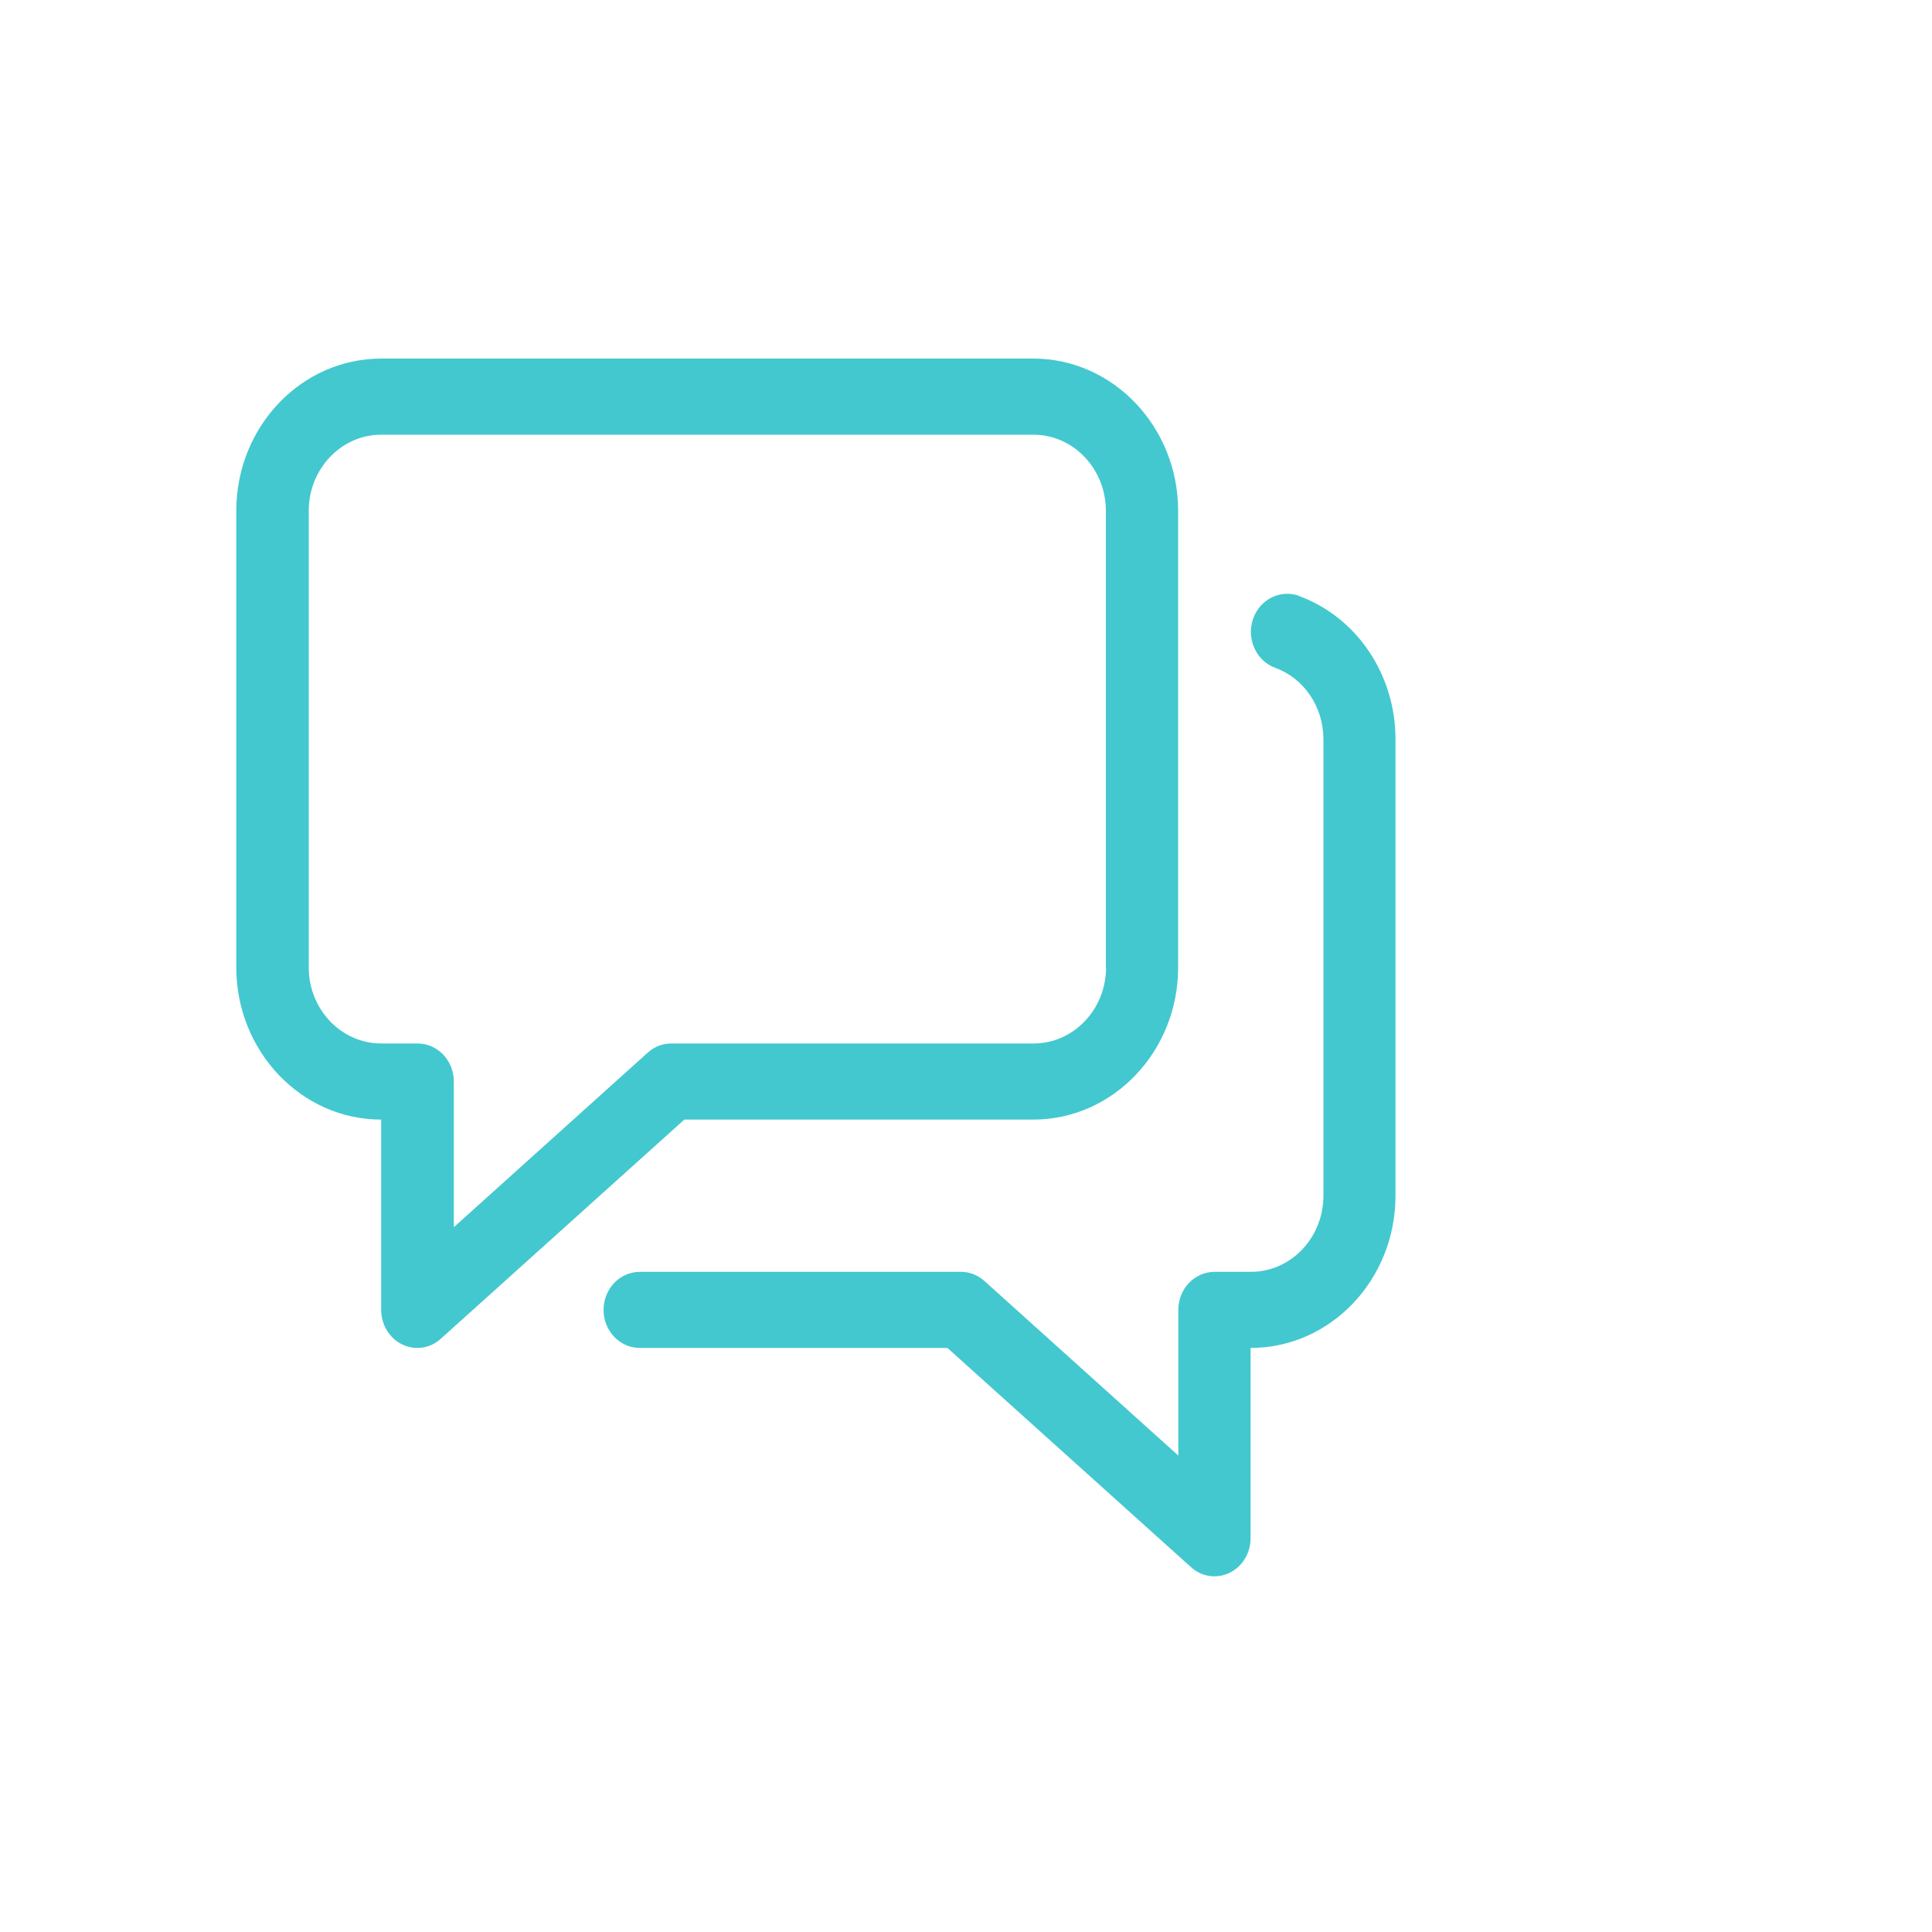<?xml version="1.0" encoding="UTF-8"?>
<svg id="Camada_1" data-name="Camada 1" xmlns="http://www.w3.org/2000/svg" viewBox="0 0 100 100">
  <defs>
    <style>
      .cls-1 {
        fill: #43c8cf;
        stroke-width: 0px;
      }
    </style>
  </defs>
  <path class="cls-1" d="M57.25,50.07c0,2.17-1.68,3.94-3.75,3.94h-18.76c-.45,0-.88.17-1.22.48l-10.03,9.03v-7.54c0-1.09-.84-1.97-1.88-1.97h-1.88c-2.07,0-3.75-1.77-3.75-3.94v-23.63c0-2.17,1.68-3.94,3.75-3.94h33.76c2.07,0,3.75,1.77,3.75,3.94v23.63ZM53.5,18.56H19.73c-4.14,0-7.5,3.53-7.5,7.88v23.63c0,4.34,3.36,7.88,7.5,7.88v9.85c0,.77.43,1.47,1.09,1.79.25.12.52.18.78.18.44,0,.87-.16,1.22-.48l12.6-11.34h18.06c4.14,0,7.5-3.53,7.5-7.88v-23.63c0-4.34-3.36-7.88-7.5-7.88Z"/>
  <path class="cls-1" d="M67.24,30.84c-.98-.35-2.05.19-2.39,1.22s.18,2.15,1.16,2.51c1.49.54,2.49,2.02,2.49,3.69v23.63c0,2.17-1.68,3.94-3.75,3.94h-1.88c-1.04,0-1.88.88-1.88,1.97v7.54l-10.03-9.03c-.34-.31-.77-.48-1.22-.48h-16.62c-1.04,0-1.88.88-1.88,1.97s.84,1.97,1.88,1.97h15.92l12.6,11.34c.35.32.78.48,1.22.48.27,0,.53-.06.78-.18.66-.32,1.09-1.02,1.09-1.79v-9.85c4.14,0,7.5-3.53,7.5-7.88v-23.63c0-3.35-2.01-6.33-5.02-7.42Z"/>
</svg>